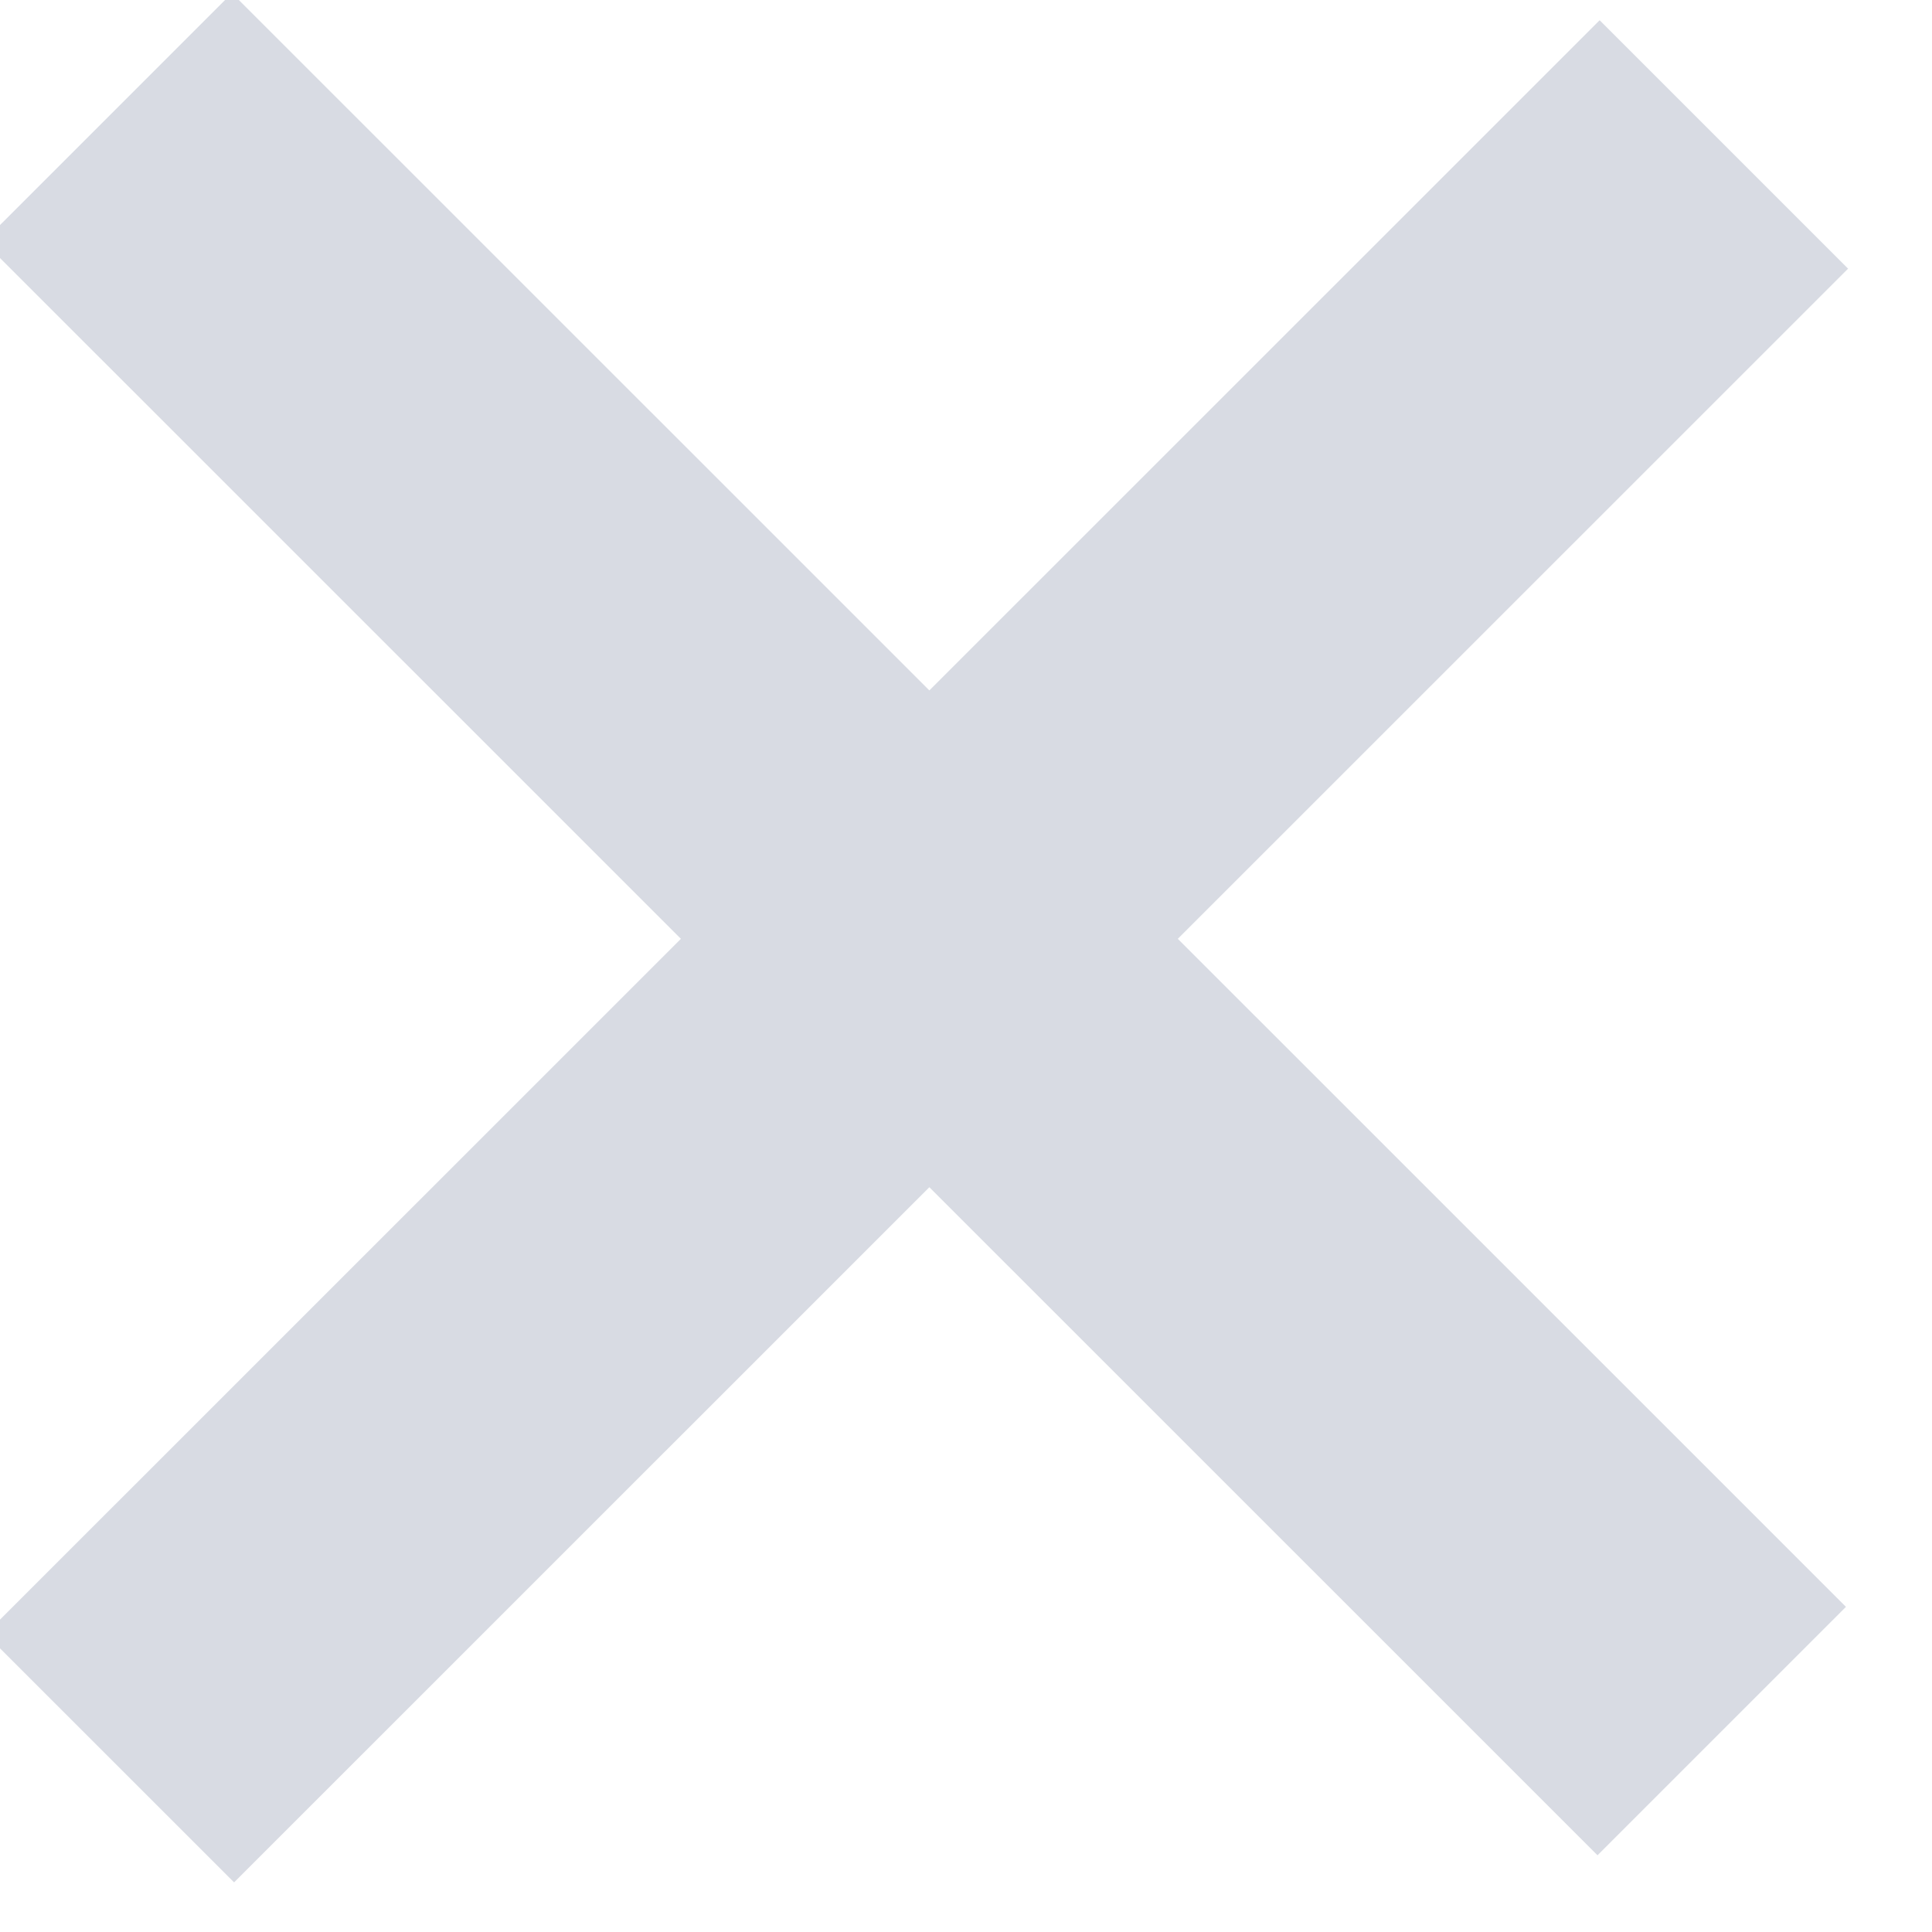 <?xml version="1.0" encoding="UTF-8" standalone="no"?>
<!DOCTYPE svg PUBLIC "-//W3C//DTD SVG 1.1//EN" "http://www.w3.org/Graphics/SVG/1.1/DTD/svg11.dtd">
<svg width="100%" height="100%" viewBox="0 0 11 11" version="1.1" xmlns="http://www.w3.org/2000/svg" xmlns:xlink="http://www.w3.org/1999/xlink" xml:space="preserve" xmlns:serif="http://www.serif.com/" style="fill-rule:evenodd;clip-rule:evenodd;stroke-linejoin:round;stroke-miterlimit:2;">
    <g id="Menu-Button" serif:id="Menu Button" transform="matrix(1.003,0,0,1,-320.193,-25.675)">
        <g transform="matrix(0.707,-0.709,0.692,0.694,77.008,243.042)">
            <rect x="317.98" y="25.049" width="12.959" height="2.038" style="fill:rgb(216,219,227);"/>
        </g>
        <g transform="matrix(0.707,0.709,-0.692,0.694,113.074,-217.196)">
            <rect x="317.98" y="25.049" width="12.959" height="2.038" style="fill:rgb(216,219,227);"/>
        </g>
    </g>
</svg>

